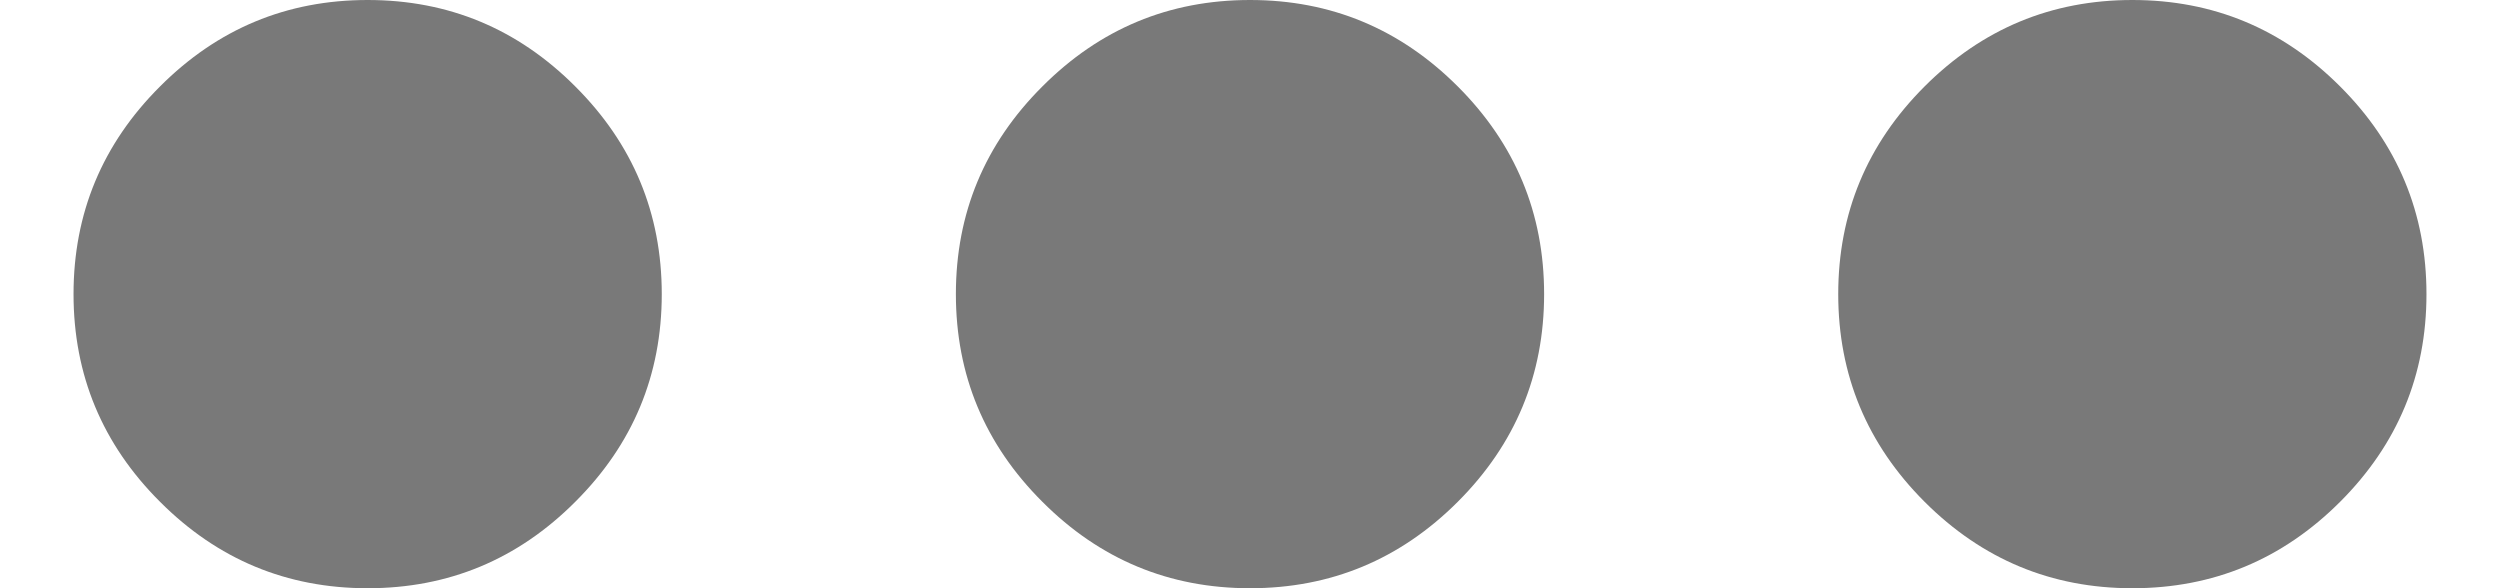 <svg width="17" height="4" viewBox="0 0 17 4" fill="none" xmlns="http://www.w3.org/2000/svg">
<path d="M2.5 4C1.95 4 1.479 3.804 1.088 3.412C0.696 3.021 0.5 2.55 0.5 2C0.5 1.45 0.696 0.979 1.088 0.588C1.479 0.196 1.95 0 2.5 0C3.05 0 3.521 0.196 3.912 0.588C4.304 0.979 4.5 1.45 4.5 2C4.5 2.55 4.304 3.021 3.912 3.412C3.521 3.804 3.05 4 2.5 4ZM8.5 4C7.95 4 7.479 3.804 7.088 3.412C6.696 3.021 6.5 2.55 6.5 2C6.5 1.45 6.696 0.979 7.088 0.588C7.479 0.196 7.95 0 8.5 0C9.05 0 9.521 0.196 9.913 0.588C10.304 0.979 10.5 1.45 10.5 2C10.5 2.55 10.304 3.021 9.913 3.412C9.521 3.804 9.05 4 8.5 4ZM14.5 4C13.95 4 13.479 3.804 13.087 3.412C12.696 3.021 12.5 2.55 12.5 2C12.5 1.45 12.696 0.979 13.087 0.588C13.479 0.196 13.95 0 14.5 0C15.05 0 15.521 0.196 15.913 0.588C16.304 0.979 16.5 1.45 16.5 2C16.5 2.55 16.304 3.021 15.913 3.412C15.521 3.804 15.05 4 14.5 4Z" fill="#797979"/>
</svg>